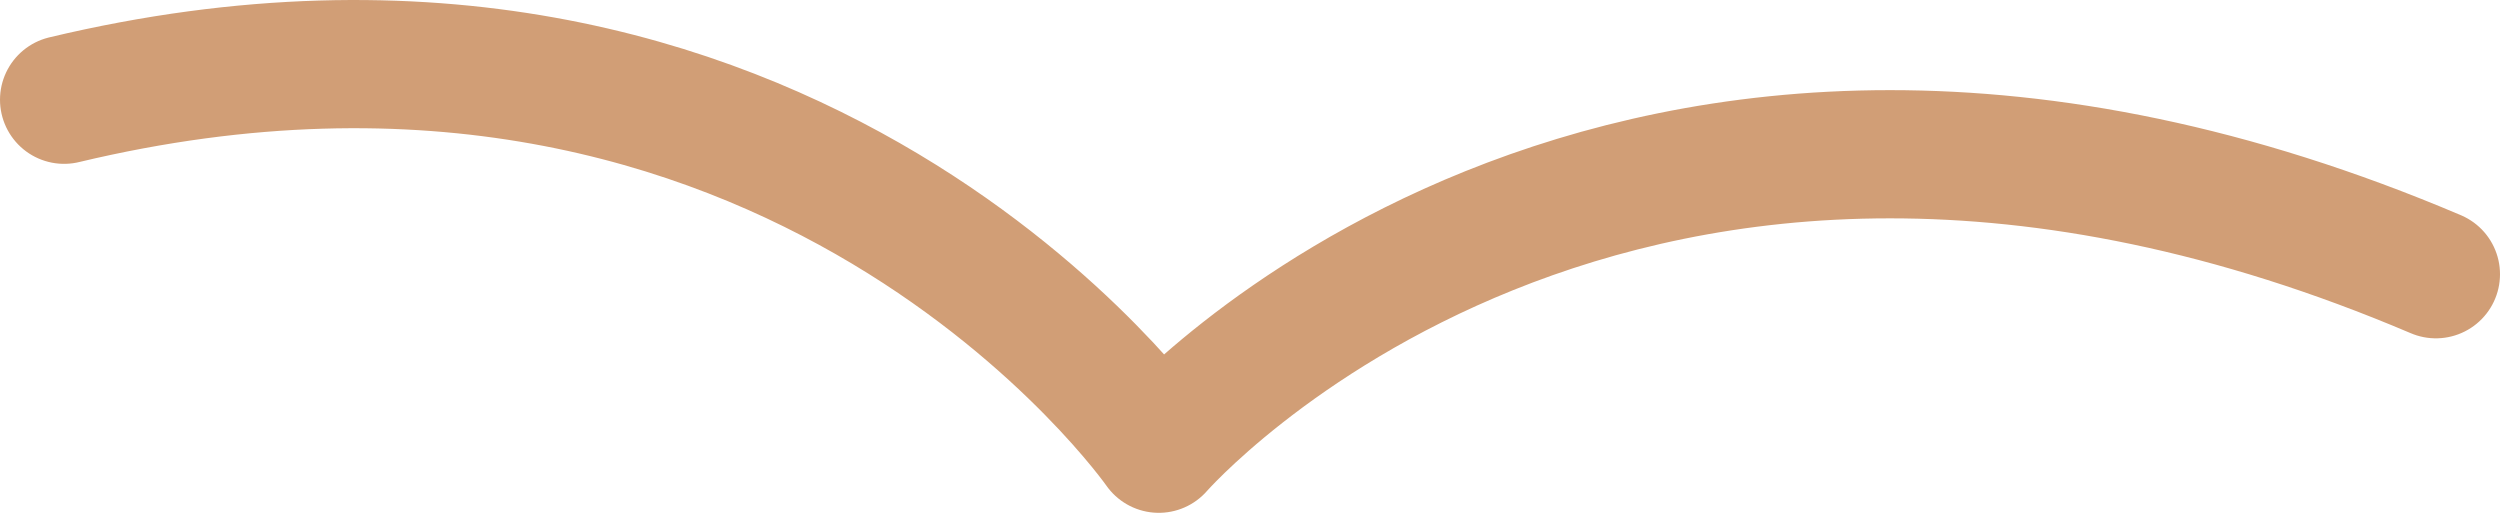 <svg width="39" height="8" viewBox="0 0 39 8" fill="none" xmlns="http://www.w3.org/2000/svg">
<path d="M1 1.556C12.385 -1.167 18.077 7 18.077 7C18.077 7 25.192 -1.167 38 4.278" stroke="#D19E76" stroke-width="2" stroke-linecap="round" stroke-linejoin="round"/>
</svg>
